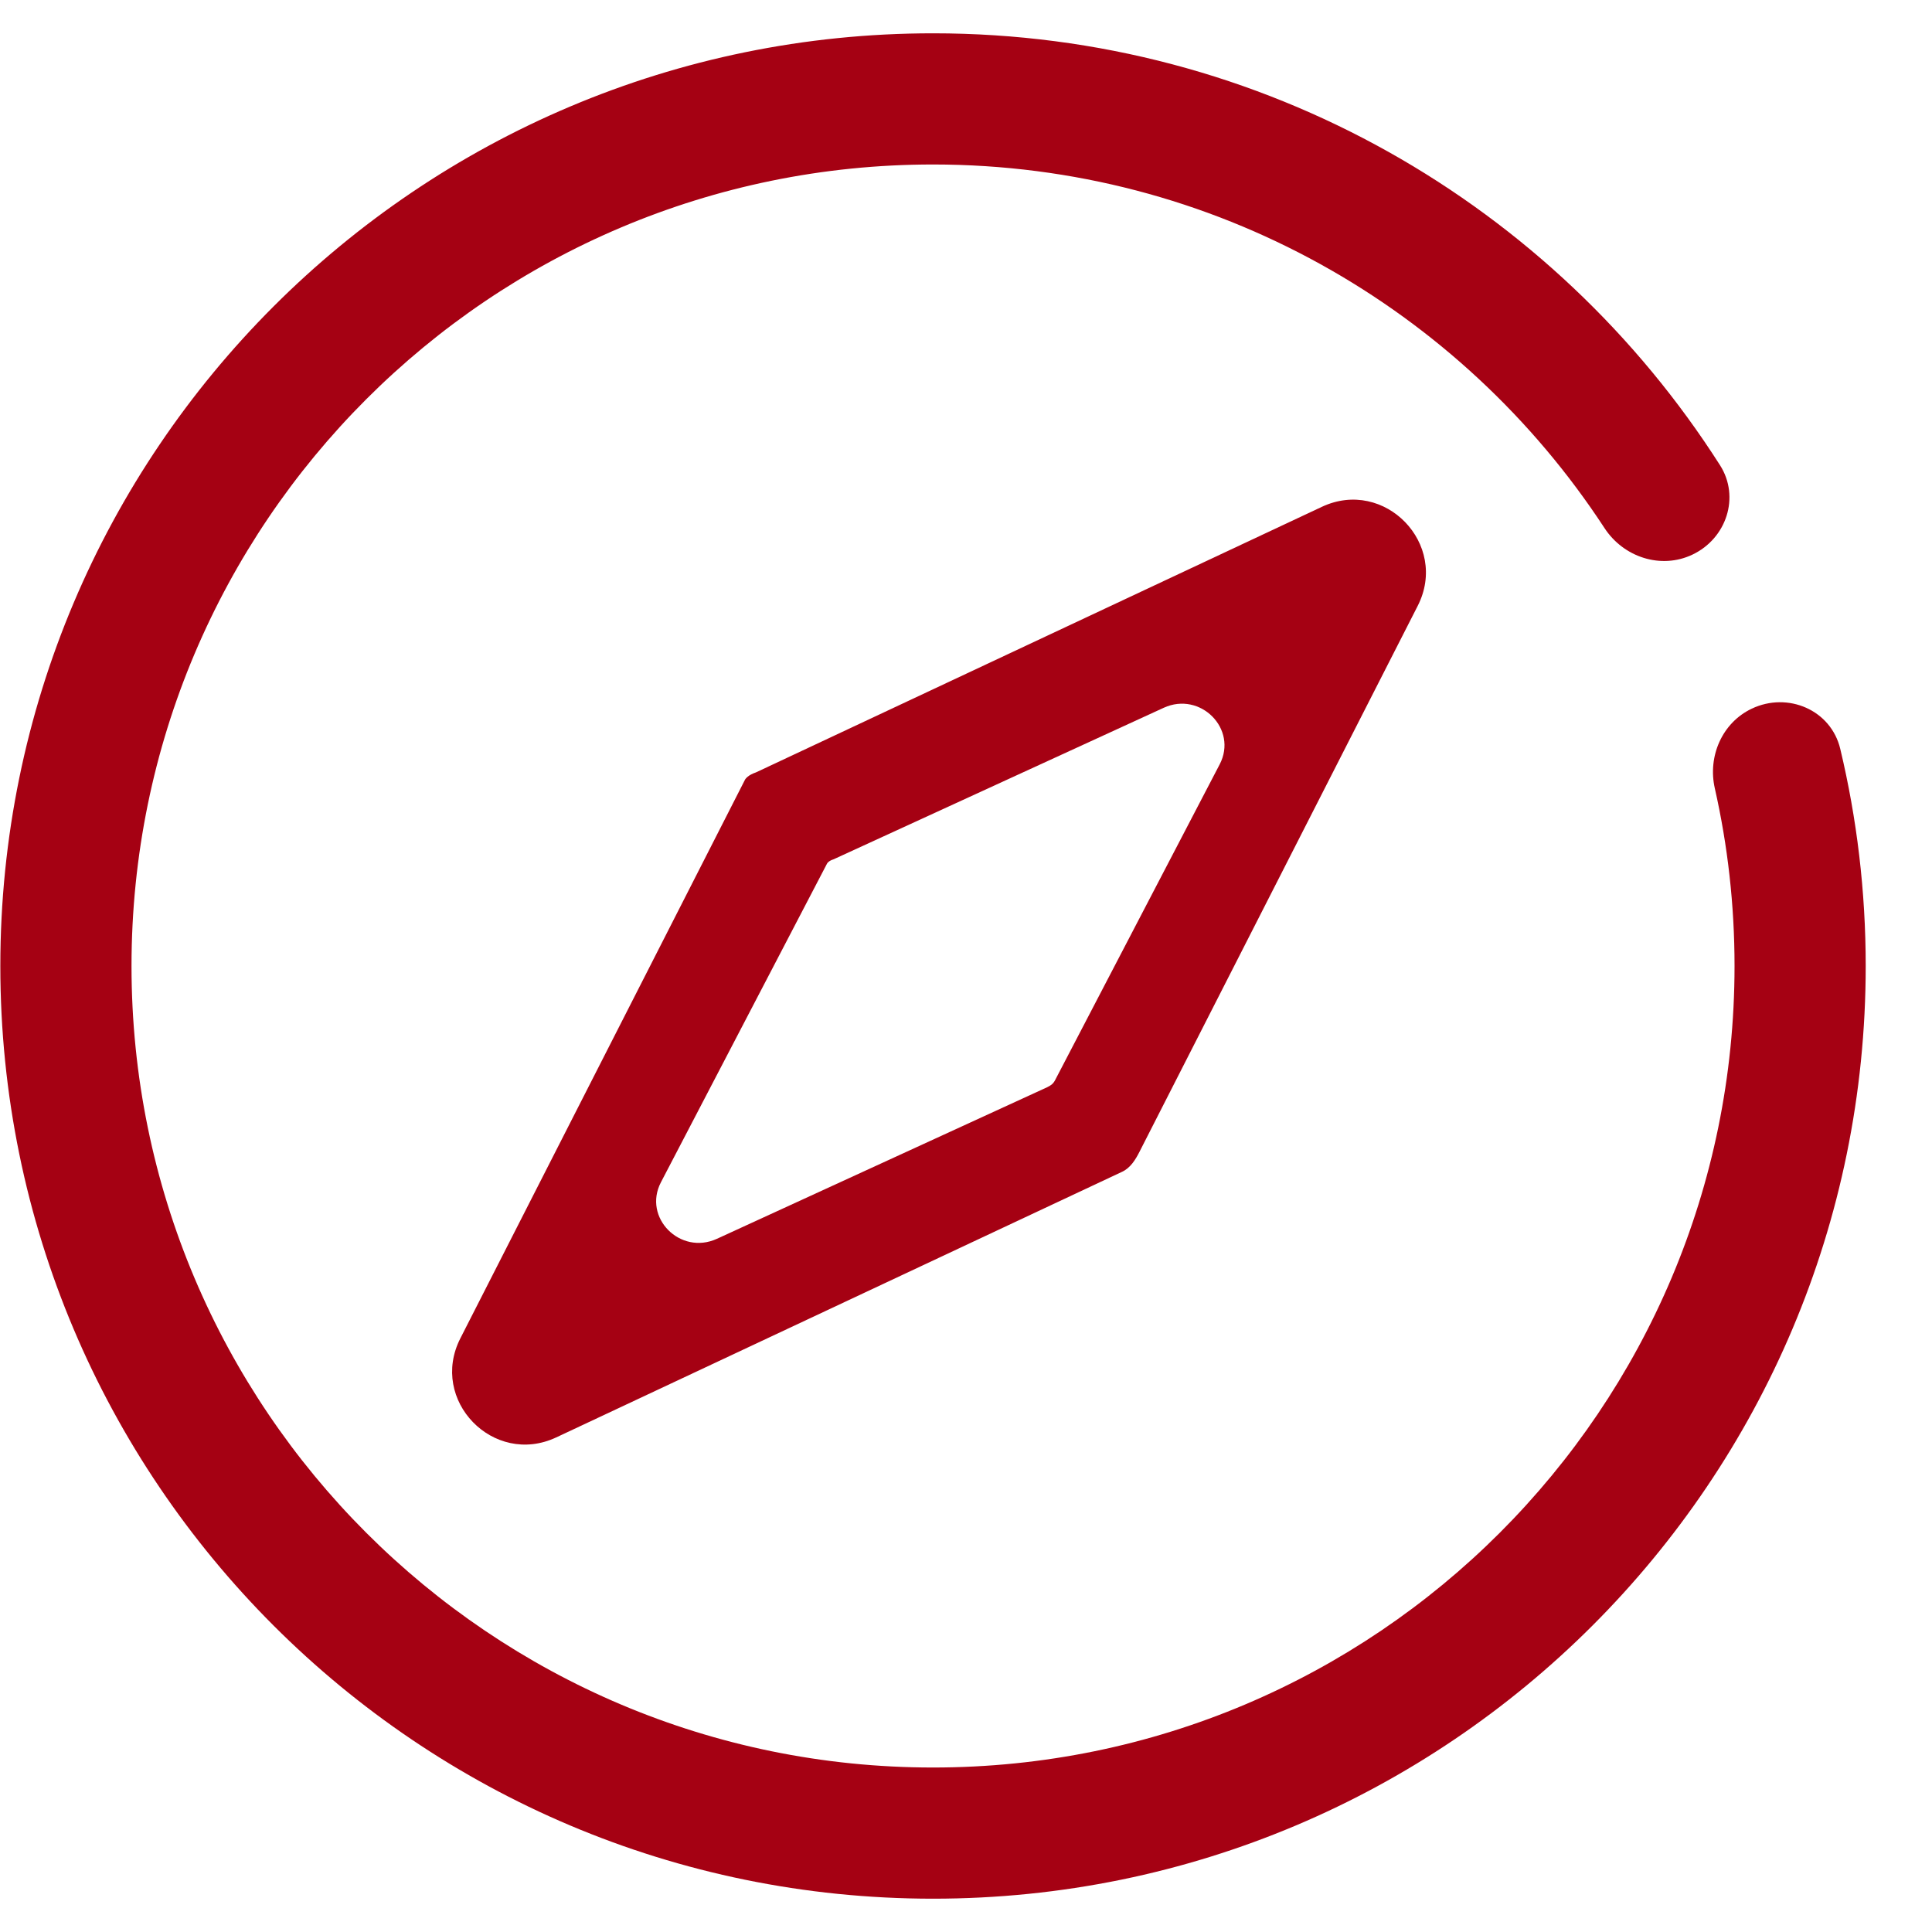 <svg width="29" height="29" viewBox="0 0 29 29" fill="none" xmlns="http://www.w3.org/2000/svg">
<g id="Subtract">
<path d="M14.005 28.5C21.737 28.5 28.005 22.232 28.005 14.5C28.005 13.378 27.873 12.287 27.623 11.241C27.484 10.657 26.837 10.38 26.295 10.637C25.85 10.848 25.631 11.353 25.74 11.833C25.934 12.691 26.036 13.584 26.036 14.5C26.036 21.145 20.65 26.531 14.005 26.531C7.36 26.531 1.974 21.145 1.974 14.5C1.974 7.855 7.36 2.469 14.005 2.469C18.223 2.469 21.935 4.64 24.083 7.925C24.369 8.364 24.931 8.55 25.404 8.325C25.915 8.083 26.122 7.46 25.818 6.983C23.332 3.085 18.971 0.5 14.005 0.5C6.273 0.5 0.005 6.768 0.005 14.5C0.005 22.232 6.273 28.5 14.005 28.5Z" fill="#A50113"/>
<path fill-rule="evenodd" clip-rule="evenodd" d="M21.28 9.095L17.106 17.285C17.044 17.408 16.968 17.531 16.843 17.589L8.349 21.576C7.406 22.018 6.437 21.017 6.91 20.089L11.178 11.713C11.187 11.689 11.233 11.632 11.347 11.594L19.841 7.608C20.784 7.165 21.753 8.167 21.28 9.095ZM18.308 11.473L15.836 16.216C15.823 16.24 15.807 16.262 15.786 16.279C15.768 16.293 15.744 16.308 15.718 16.32L10.761 18.595C10.21 18.847 9.645 18.276 9.921 17.746L12.412 12.967C12.417 12.953 12.444 12.92 12.511 12.899L17.468 10.624C18.018 10.372 18.584 10.943 18.308 11.473Z" fill="#A50113"/>
</g>
</svg>
